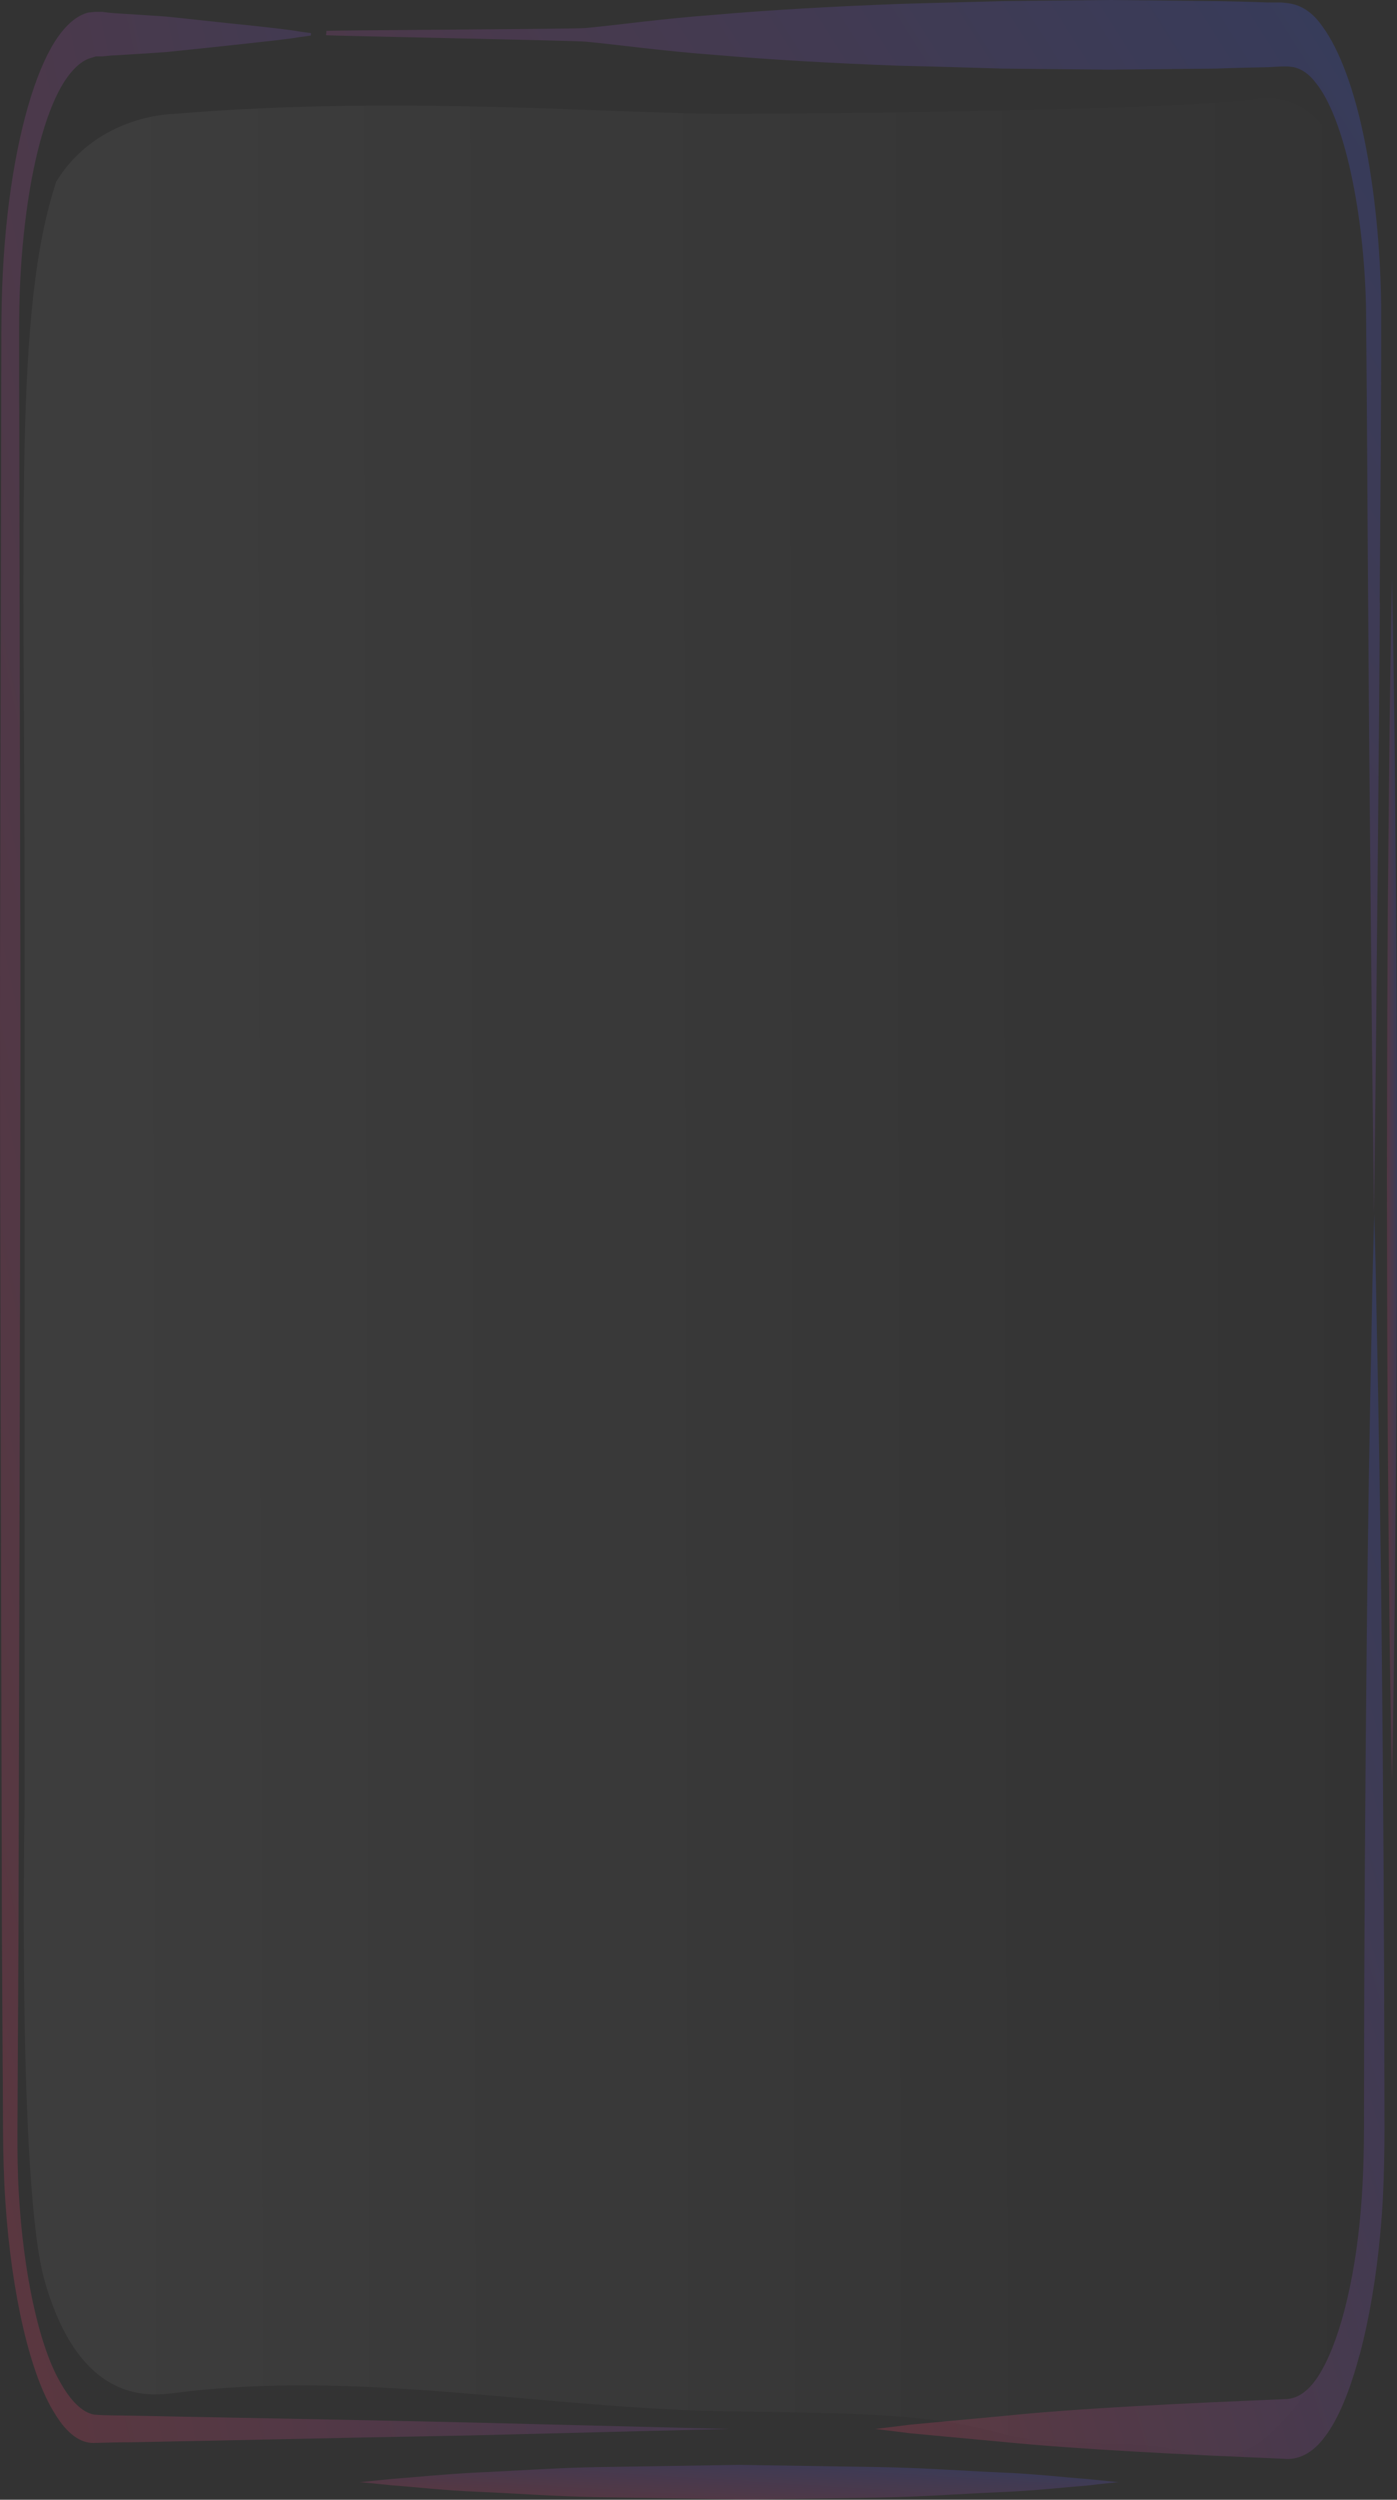 <svg width="746" height="1334" viewBox="0 0 746 1334" fill="none" xmlns="http://www.w3.org/2000/svg">
<rect x="0" y="0" width="746" height="1334" fill="#333333" stroke="none"/>
<path d="M729.347 1189.08C716.382 1260.58 690.675 1286.46 681.077 1296.04C661.432 1315.79 645.659 1311.19 632.413 1308.12C599.522 1300.26 566.406 1307.35 533.514 1298.34C497.367 1288.38 461.333 1287.8 389.264 1286.84C290.533 1285.5 191.747 1264.22 93.072 1277.07C78.254 1278.98 42.261 1282 23.795 1217.01C9.313 1166.21 13.155 963.722 13.155 963.722C13.155 616.15 13.155 499.355 13.155 499.355C13.155 274.207 7.42 165.53 30.04 96.903C52.273 60.766 93.072 60.766 93.072 60.766C214.198 50.606 331.114 61.15 392.8 60.766C629.045 59.425 667.044 53.29 667.044 53.29C678.27 51.565 710.993 45.814 726.26 113.482C735.185 153.163 734.118 200.703 733.276 262.237C731.705 382.813 734.174 503.58 733.613 624.156C732.659 822.559 732.154 921.665 733.276 970.355C735.858 1079.81 739.787 1131.95 729.459 1188.89L729.347 1189.08Z" fill="url(#paint0_linear_554_6013)"/>
<path d="M166.04 17.828C166.04 17.828 166.04 18.595 165.983 18.978C164.468 19.17 162.56 19.553 160.258 19.745C153.803 20.895 144.318 21.853 132.194 23.195C120.126 24.537 105.421 26.071 88.638 27.796C80.219 28.371 71.294 28.946 61.865 29.521C59.507 29.521 57.094 29.904 54.68 30.096H51.2L47.496 31.246C43.005 32.972 38.571 36.997 34.249 43.706C25.662 57.125 18.253 82.045 14.099 113.291C12.022 128.819 10.675 145.879 10.338 163.515C10.17 171.95 10.226 182.11 10.226 192.078C10.226 202.046 10.226 212.206 10.282 222.174C10.451 303.26 10.619 388.756 10.787 477.127C11.124 565.498 10.675 656.936 10.563 749.716C10.338 842.496 10.114 936.81 9.889 1031.12L9.497 1101.86C9.497 1125.05 8.823 1150.17 10.002 1169.72C12.359 1212.08 20.554 1251 31.948 1270.93C37.561 1281.09 43.847 1287.42 50.246 1288.57C56.869 1289.14 63.661 1288.95 70.284 1289.14C83.587 1289.34 96.777 1289.72 109.686 1289.91C161.437 1290.87 209.764 1291.83 251.187 1292.79C334.033 1294.89 389.207 1296.24 389.207 1296.24C389.207 1296.24 333.977 1297.58 251.187 1299.69C209.764 1300.45 161.437 1301.41 109.686 1302.56C96.721 1302.75 83.587 1303.14 70.284 1303.33C63.605 1303.33 56.869 1303.52 50.134 1303.71C43.062 1303.9 35.877 1298.92 29.366 1288.19C16.232 1267.67 6.185 1224.54 2.873 1175.09C1.133 1148.44 1.751 1126.01 1.414 1102.24L1.021 1031.51C0.797 937.193 0.572 842.88 0.348 750.1C0.235 657.32 -0.214 565.881 0.123 477.51C0.291 389.139 0.46 303.644 0.628 222.557C0.628 212.397 0.628 202.429 0.684 192.461C0.684 182.493 0.684 172.717 0.909 161.598C1.414 139.937 3.098 119.042 5.848 100.256C11.349 62.684 20.666 34.122 31.05 19.553C36.214 12.269 41.714 8.051 47.103 6.709L50.807 6.326H54.624C57.038 6.709 59.451 6.901 61.809 7.093C71.238 7.668 80.219 8.243 88.582 8.818C105.421 10.543 120.07 12.269 132.138 13.419C144.205 14.761 153.691 15.719 160.202 16.869C162.503 17.253 164.412 17.444 165.983 17.636L166.04 17.828Z" fill="url(#paint1_linear_554_6013)"/>
<path d="M736.868 321.471C736.251 419.427 735.241 501.089 734.792 558.213C734.118 615.338 733.725 647.926 733.725 647.926C733.725 647.926 733.332 615.338 732.659 558.213C732.21 501.089 731.199 419.427 730.582 321.471C730.189 272.781 730.021 218.723 729.459 164.09C728.393 113.483 717.897 63.067 702.686 44.281C698.982 39.297 694.94 36.805 690.899 35.847L687.812 35.463H684.388L677.484 35.847C668.279 36.038 658.906 36.23 649.532 36.614C630.729 36.805 611.589 36.997 592.449 37.189C573.309 36.997 554.226 36.805 535.366 36.614C516.563 36.038 498.041 35.463 480.08 35.08C444.213 33.738 410.761 31.821 382.079 29.329C353.397 27.221 329.486 23.77 312.76 22.236C308.606 21.661 177.321 19.169 174.122 18.786C174.122 17.444 174.347 17.828 174.29 16.486C177.49 16.102 308.663 15.527 312.76 14.952C329.486 13.418 353.397 9.968 382.079 7.859C410.761 5.367 444.213 3.45 480.08 2.109C497.985 1.534 516.507 1.15 535.366 0.575C554.17 0.383 573.309 0.192 592.449 -6.42225e-05C611.589 0.192 630.673 0.383 649.532 0.575C658.962 0.767 668.279 0.958 677.484 1.342H684.388C686.633 1.533 688.991 1.725 691.573 2.492C696.568 4.026 701.563 7.476 706.11 13.994C715.315 26.454 723.229 47.923 728.617 74.569C734.062 101.214 737.149 131.886 737.542 162.94C737.654 220.448 737.037 272.589 736.756 321.854L736.868 321.471Z" fill="url(#paint2_linear_554_6013)"/>
<path d="M725.979 1256.75C720.928 1275.73 714.641 1291.06 707.569 1300.26C700.609 1309.85 692.527 1312.91 685.623 1312.15C631.01 1309.85 576.453 1307.16 535.479 1303.14C514.992 1301.22 497.928 1299.69 486.029 1298.54C474.074 1297 467.282 1296.24 467.282 1296.24C467.282 1296.24 474.13 1295.47 486.029 1293.94C497.985 1292.79 515.048 1291.25 535.479 1289.34C576.396 1285.12 631.01 1282.63 685.623 1280.33C692.358 1280.33 698.027 1276.88 703.696 1268.44C709.197 1260.01 714.136 1247.55 718.065 1232.4C721.994 1217.26 724.969 1199.43 726.597 1180.26C728.281 1160.9 728.449 1142.69 728.393 1119.69C728.449 1032.27 729.067 950.804 729.796 880.835C730.47 810.867 731.536 752.592 732.378 711.953C732.715 691.633 733.052 675.531 733.388 664.604C733.669 653.678 733.837 647.927 733.837 647.927C733.837 647.927 734.006 653.678 734.287 664.604C734.623 675.531 734.904 691.633 735.297 711.953C736.139 752.783 737.205 811.058 737.879 880.835C738.608 950.804 739.17 1032.27 739.282 1119.69C739.394 1140.2 739.45 1167.23 737.149 1191C735.016 1215.15 731.143 1237.58 726.092 1256.56L725.979 1256.75Z" fill="url(#paint3_linear_554_6013)"/>
<path d="M394.708 1333.81C369.394 1333.42 344.08 1333.04 320.337 1332.66C296.595 1332.27 274.424 1330.55 255.452 1329.78C236.481 1329.02 220.653 1327.1 209.539 1326.33C198.482 1325.18 192.139 1324.61 192.139 1324.61C192.139 1324.61 198.482 1324.03 209.539 1322.88C220.596 1322.11 236.425 1320.39 255.452 1319.43C274.424 1318.66 296.595 1316.94 320.337 1316.56C344.08 1316.17 369.394 1315.79 394.708 1315.41C420.022 1315.79 445.336 1316.17 469.078 1316.56C492.821 1316.94 514.991 1318.66 533.963 1319.43C552.934 1320.2 568.763 1322.11 579.876 1322.88C590.934 1324.03 597.276 1324.61 597.276 1324.61C597.276 1324.61 590.934 1325.18 579.876 1326.52C568.819 1327.29 552.991 1329.21 533.963 1329.97C514.991 1330.74 492.821 1332.47 469.078 1332.85C445.336 1333.23 420.022 1333.62 394.708 1334V1333.81Z" fill="url(#paint4_linear_554_6013)"/>
<path d="M743.323 950.42C743.323 950.42 743.492 940.452 743.828 922.816C744.053 905.18 744.558 880.26 744.839 850.164C745.063 820.068 745.512 784.988 745.681 747.416C745.905 709.843 745.961 669.588 746.017 629.524C746.017 589.459 745.905 549.204 745.681 511.632C745.512 474.06 745.063 438.98 744.839 408.884C744.614 378.788 744.053 353.676 743.828 336.231C743.492 318.596 743.323 308.628 743.323 308.628C743.323 308.628 743.155 318.596 742.818 336.231C742.593 353.867 742.032 378.788 741.808 408.884C741.583 438.98 741.078 474.06 740.966 511.632C740.741 549.204 740.685 589.459 740.629 629.524C740.685 669.588 740.741 709.843 740.966 747.416C741.134 784.988 741.583 820.068 741.808 850.164C742.032 880.26 742.593 905.372 742.818 922.816C743.155 940.452 743.323 950.42 743.323 950.42Z" fill="url(#paint5_linear_554_6013)"/>
<defs>
<linearGradient id="paint0_linear_554_6013" x1="12.505" y1="1310.88" x2="739.227" y2="1309.14" gradientUnits="userSpaceOnUse">
<stop stop-color="white" stop-opacity="0.05"/>
<stop offset="0.997" stop-color="white" stop-opacity="0"/>
</linearGradient>
<linearGradient id="paint1_linear_554_6013" x1="0" y1="1303.72" x2="641.7" y2="1163.73" gradientUnits="userSpaceOnUse">
<stop stop-color="#FC466B" stop-opacity="0.2"/>
<stop offset="1" stop-color="#3F5EFB" stop-opacity="0.2"/>
</linearGradient>
<linearGradient id="paint2_linear_554_6013" x1="174.122" y1="647.926" x2="869.292" y2="208.321" gradientUnits="userSpaceOnUse">
<stop stop-color="#FC466B" stop-opacity="0.2"/>
<stop offset="1" stop-color="#3F5EFB" stop-opacity="0.2"/>
</linearGradient>
<linearGradient id="paint3_linear_554_6013" x1="467.282" y1="1312.26" x2="898.881" y2="1183.74" gradientUnits="userSpaceOnUse">
<stop stop-color="#FC466B" stop-opacity="0.2"/>
<stop offset="1" stop-color="#3F5EFB" stop-opacity="0.2"/>
</linearGradient>
<linearGradient id="paint4_linear_554_6013" x1="192.139" y1="1334" x2="194.915" y2="1290.01" gradientUnits="userSpaceOnUse">
<stop stop-color="#FC466B" stop-opacity="0.2"/>
<stop offset="1" stop-color="#3F5EFB" stop-opacity="0.2"/>
</linearGradient>
<linearGradient id="paint5_linear_554_6013" x1="740.629" y1="950.42" x2="749.935" y2="950.363" gradientUnits="userSpaceOnUse">
<stop stop-color="#FC466B" stop-opacity="0.2"/>
<stop offset="1" stop-color="#3F5EFB" stop-opacity="0.2"/>
</linearGradient>
</defs>
</svg>
